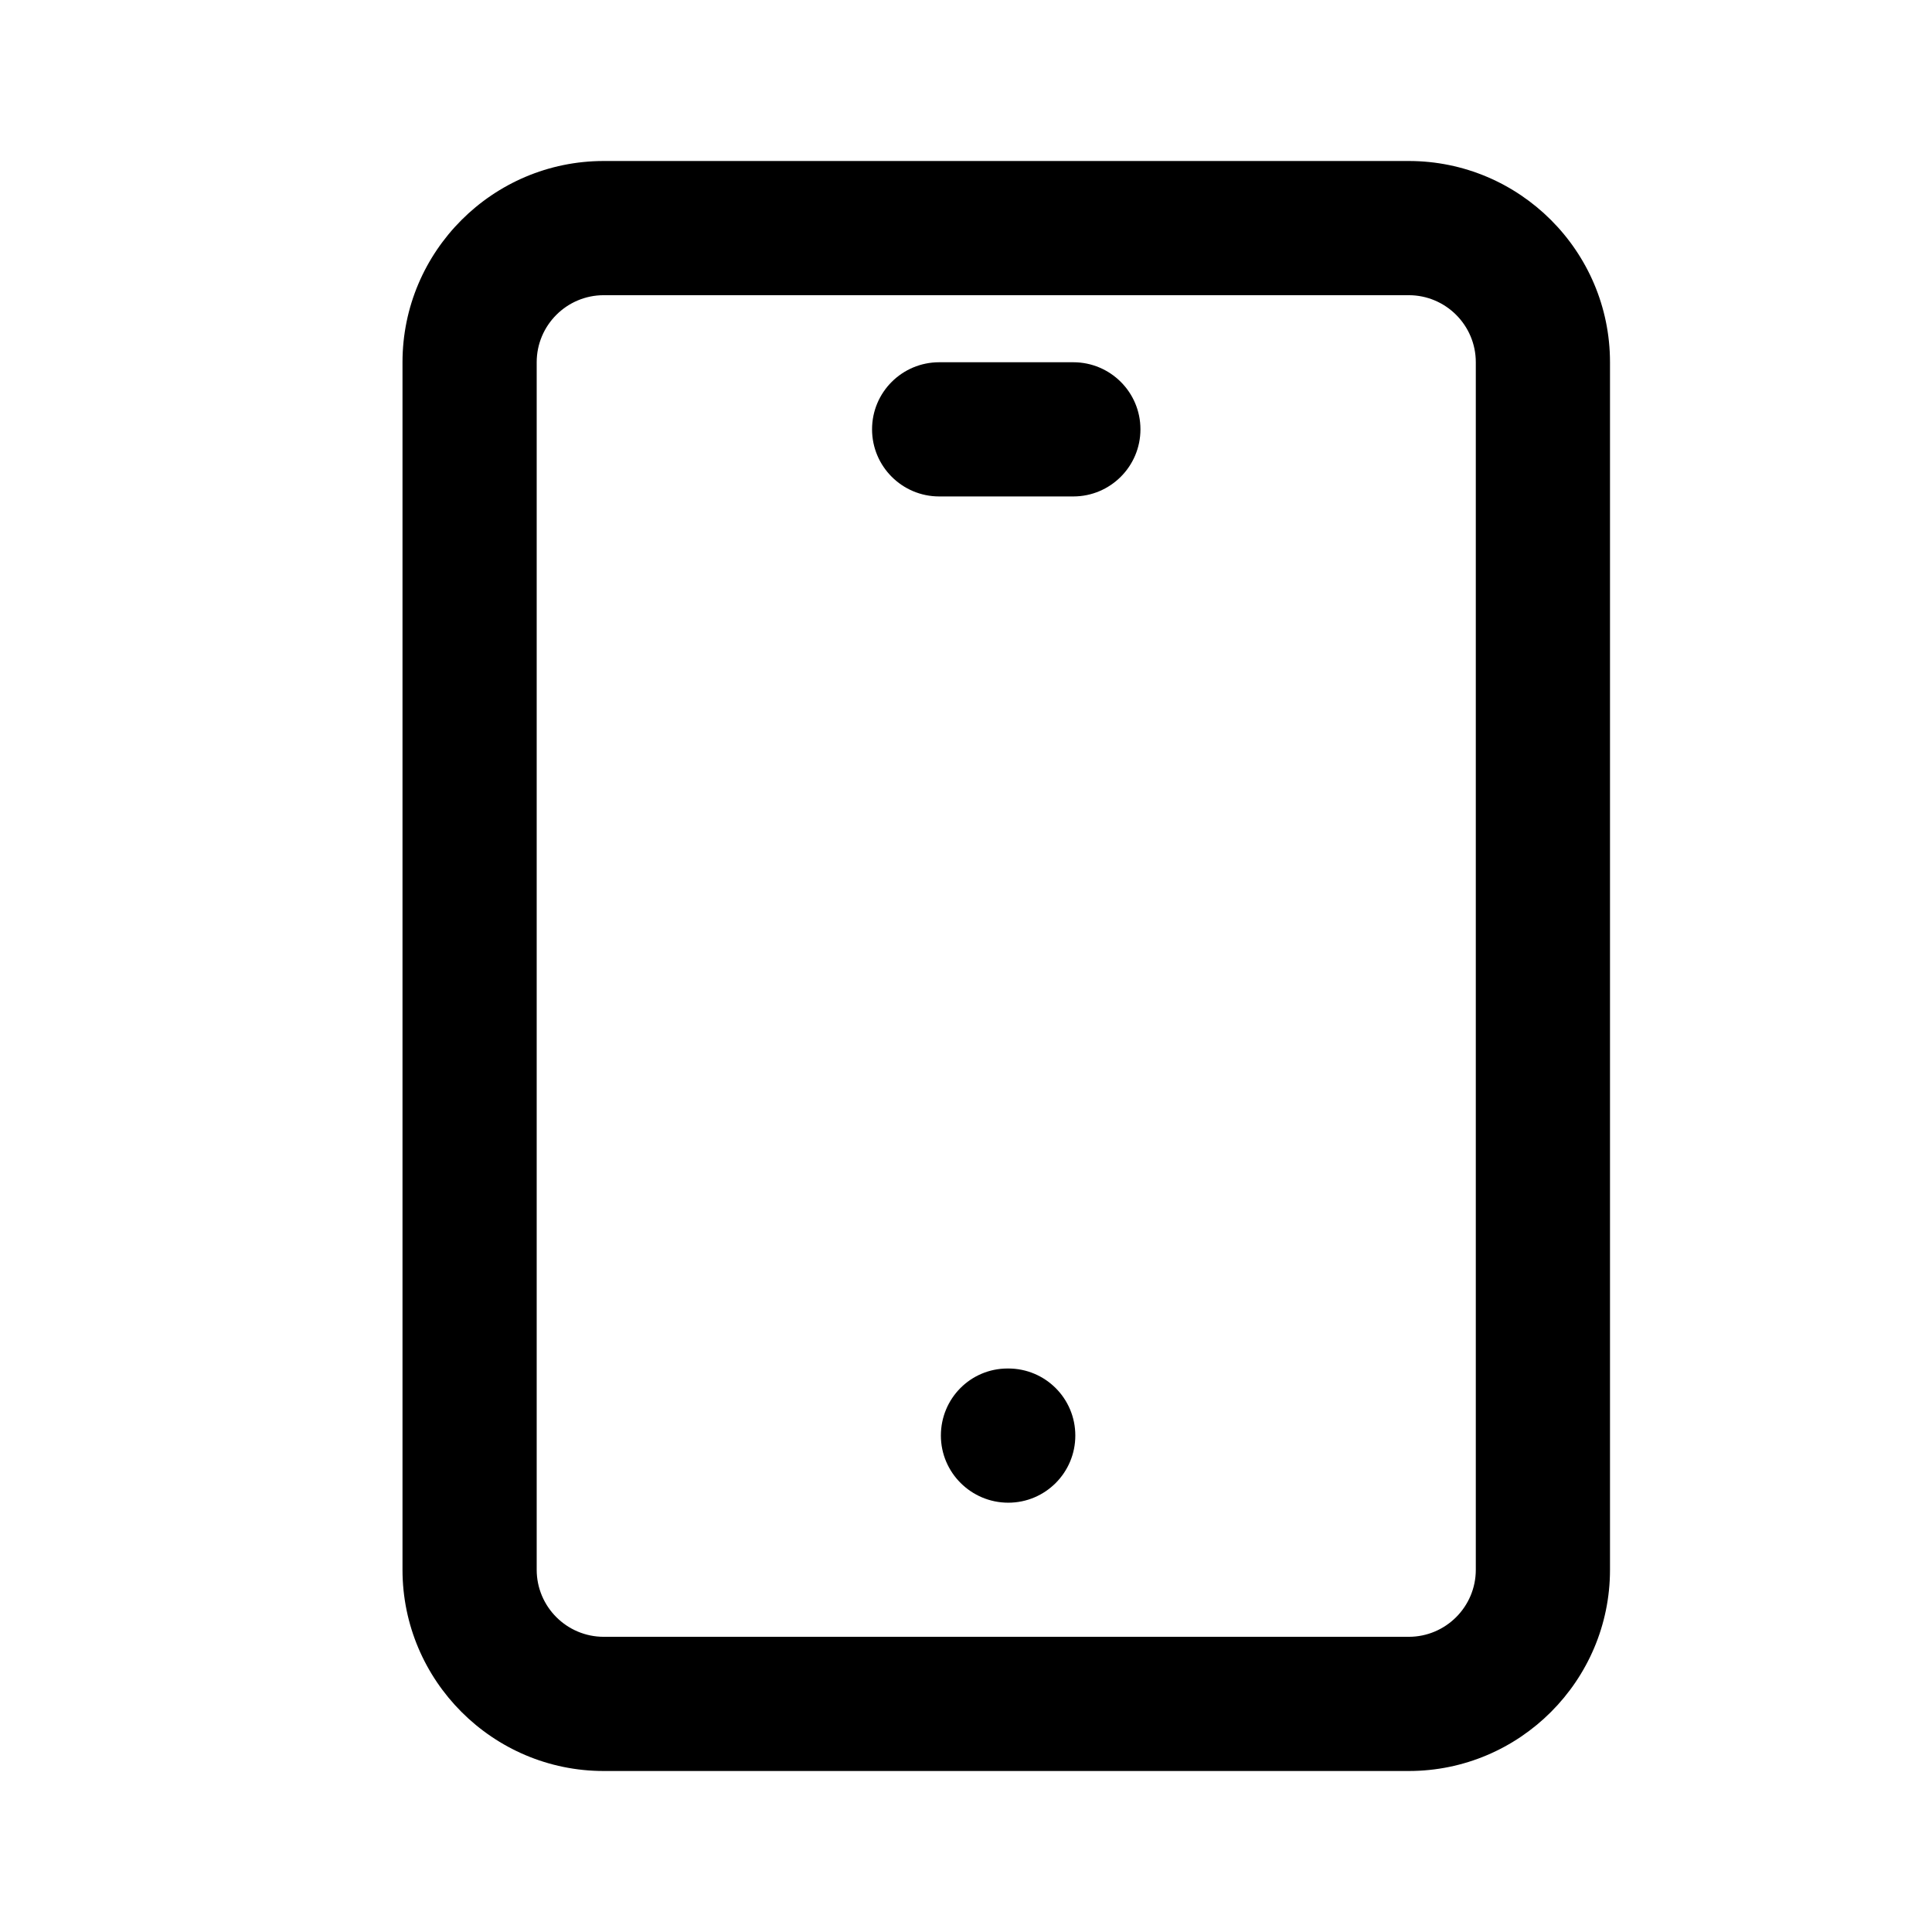 <svg viewBox="0 0 24 24" fill="none" xmlns="http://www.w3.org/2000/svg">
<path fill-rule="evenodd" clip-rule="evenodd" d="M17.5 22H7.5C6.122 22 5 20.878 5 19.5V4.5C5 3.121 6.122 2 7.5 2H17.5C18.878 2 20 3.121 20 4.5V19.5C20 20.878 18.878 22 17.5 22ZM18.333 4.5C18.333 4.04 17.959 3.667 17.5 3.667H7.5C7.041 3.667 6.667 4.04 6.667 4.5V19.5C6.667 19.96 7.041 20.333 7.5 20.333H17.5C17.959 20.333 18.333 19.96 18.333 19.5V4.5ZM13.333 6.167H11.667C11.207 6.167 10.833 5.794 10.833 5.333C10.833 4.872 11.207 4.5 11.667 4.5H13.333C13.793 4.5 14.167 4.872 14.167 5.333C14.167 5.794 13.793 6.167 13.333 6.167ZM12.517 17H12.525C12.986 17 13.358 17.372 13.358 17.833C13.358 18.293 12.986 18.667 12.525 18.667C12.064 18.667 11.688 18.293 11.688 17.833C11.688 17.372 12.057 17 12.517 17Z" fill="currentColor"/>
</svg>